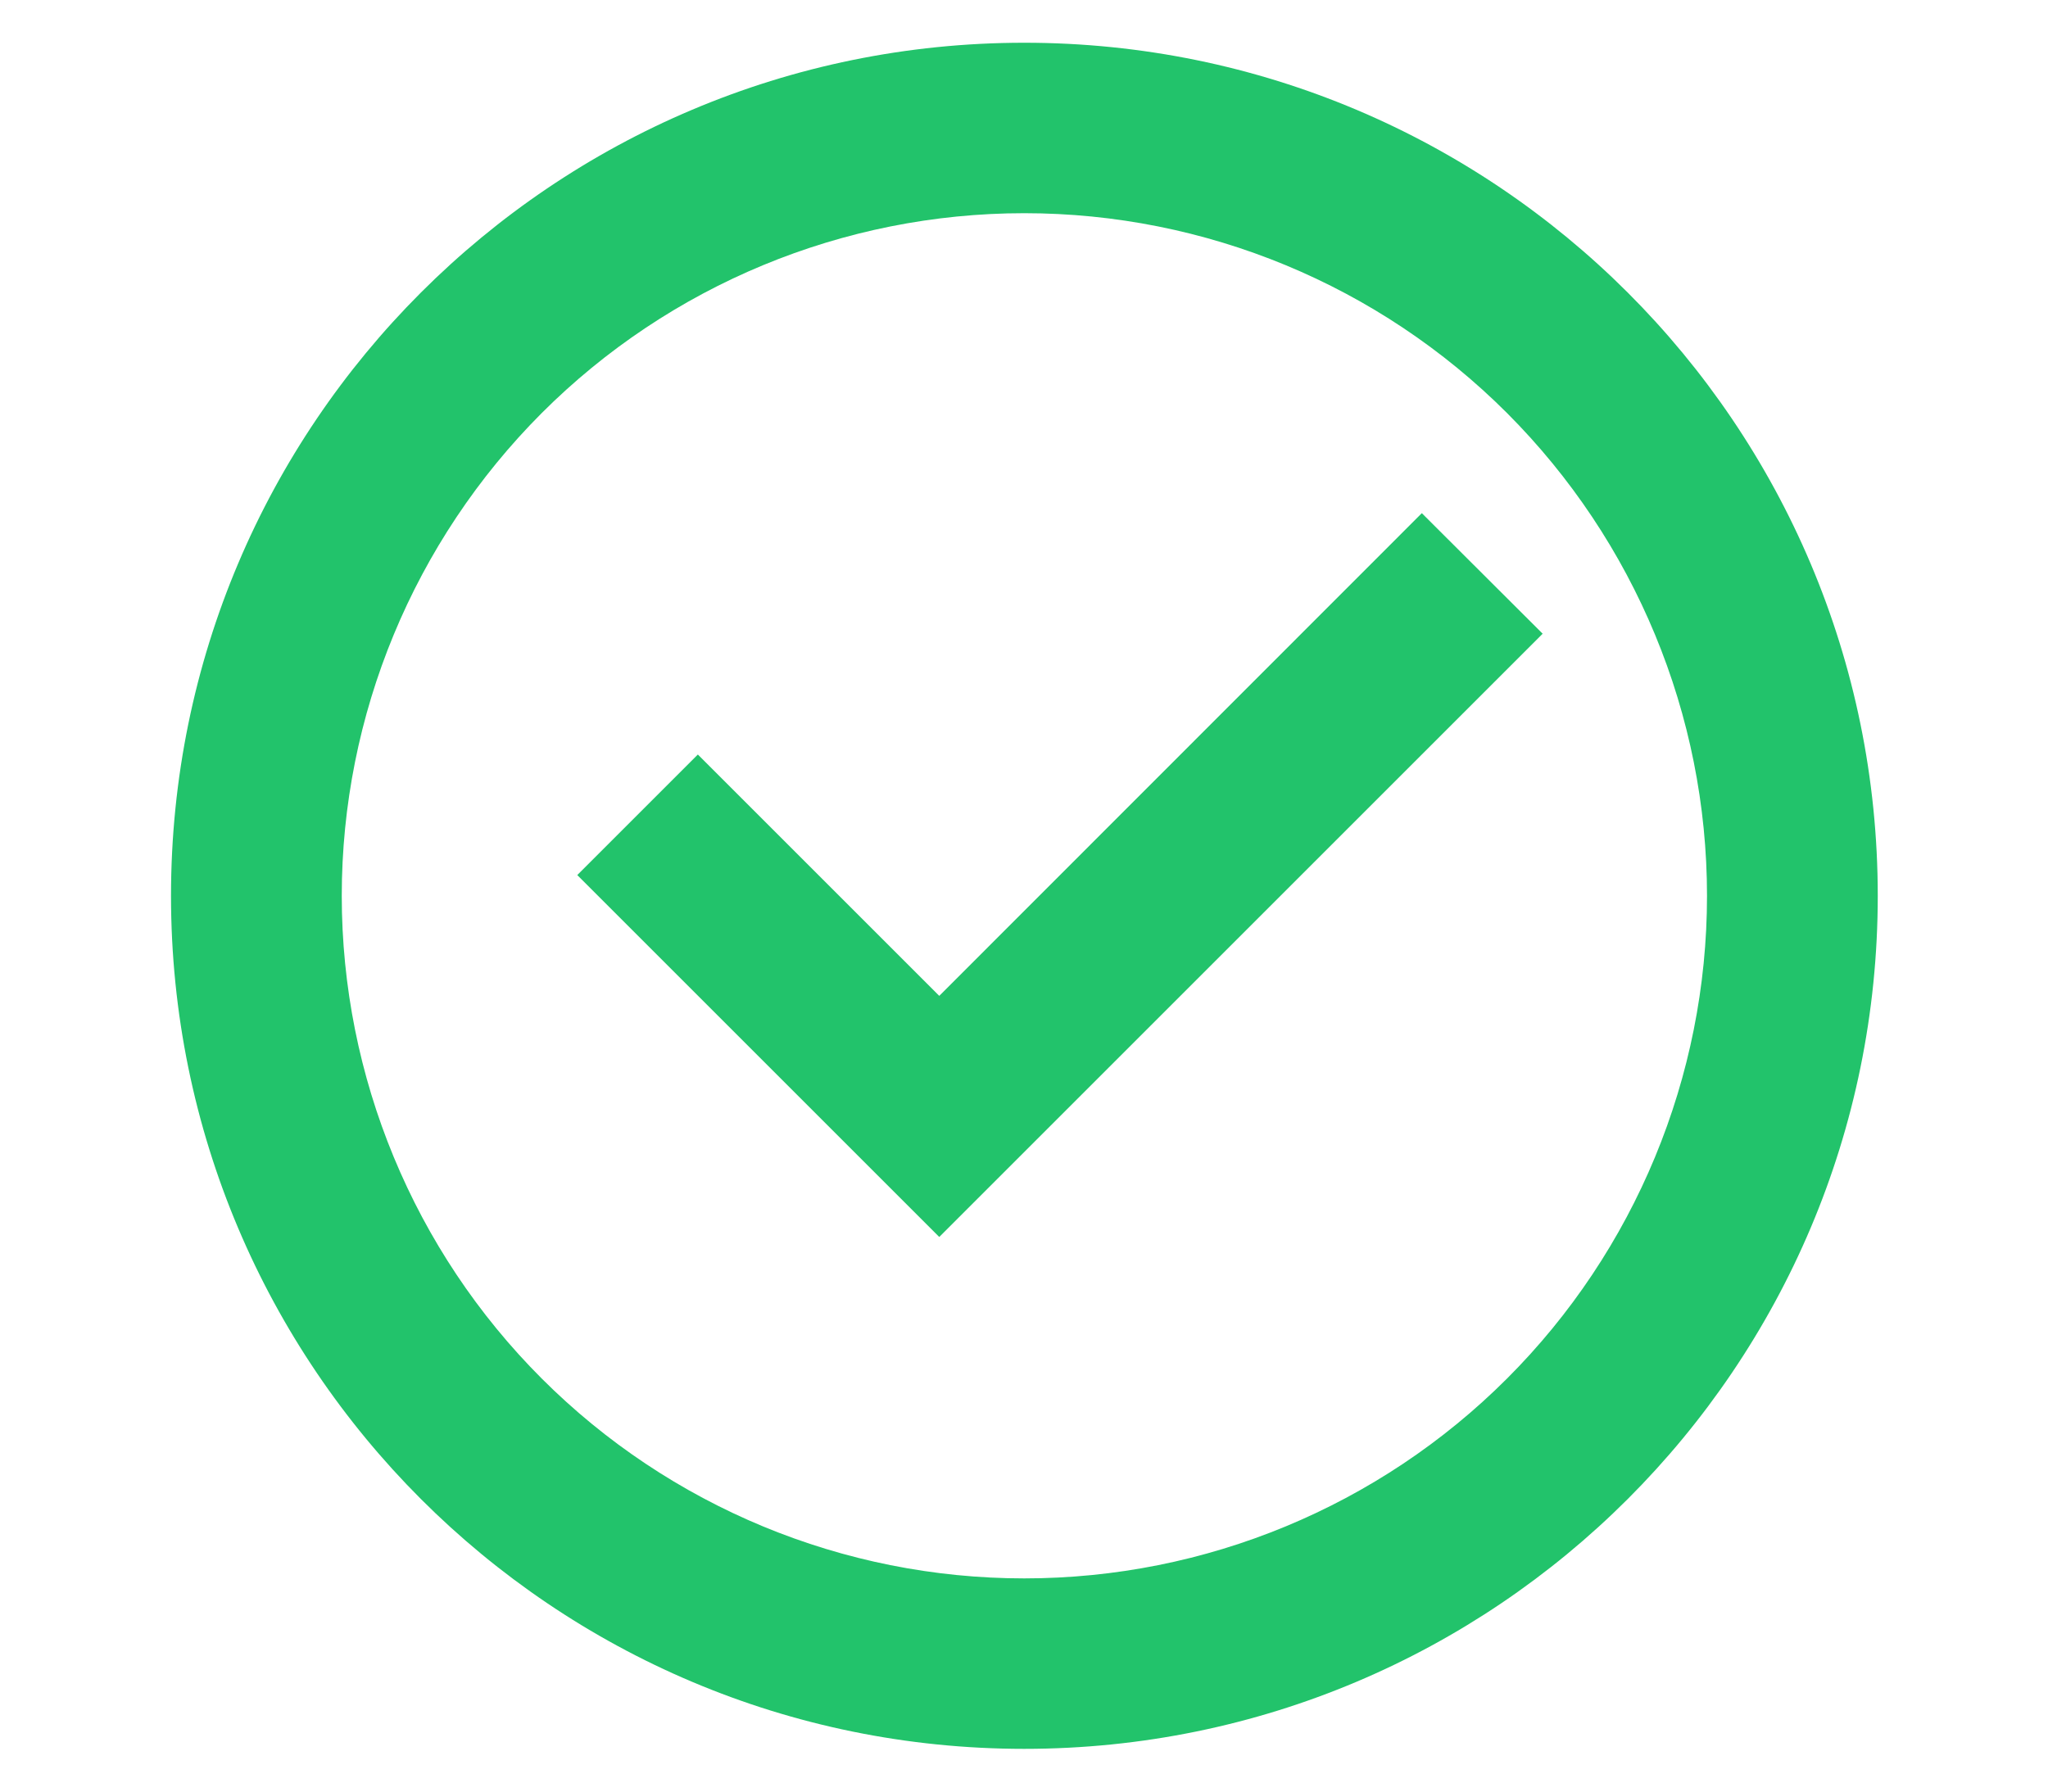 <svg width="8" height="7" viewBox="0 0 8 7" fill="none" xmlns="http://www.w3.org/2000/svg">
<path d="M4.001 6.833C2.16 6.833 0.668 5.341 0.668 3.5C0.668 1.659 2.16 0.167 4.001 0.167C5.842 0.167 7.335 1.659 7.335 3.5C7.335 5.341 5.842 6.833 4.001 6.833ZM4.001 6.167C4.709 6.167 5.387 5.886 5.887 5.386C6.387 4.886 6.668 4.207 6.668 3.5C6.668 2.793 6.387 2.115 5.887 1.614C5.387 1.114 4.709 0.833 4.001 0.833C3.294 0.833 2.616 1.114 2.116 1.614C1.616 2.115 1.335 2.793 1.335 3.5C1.335 4.207 1.616 4.886 2.116 5.386C2.616 5.886 3.294 6.167 4.001 6.167ZM3.669 4.833L2.255 3.419L2.726 2.948L3.669 3.891L5.554 2.005L6.026 2.476L3.669 4.833Z" fill="#22C36B"/>
</svg>
